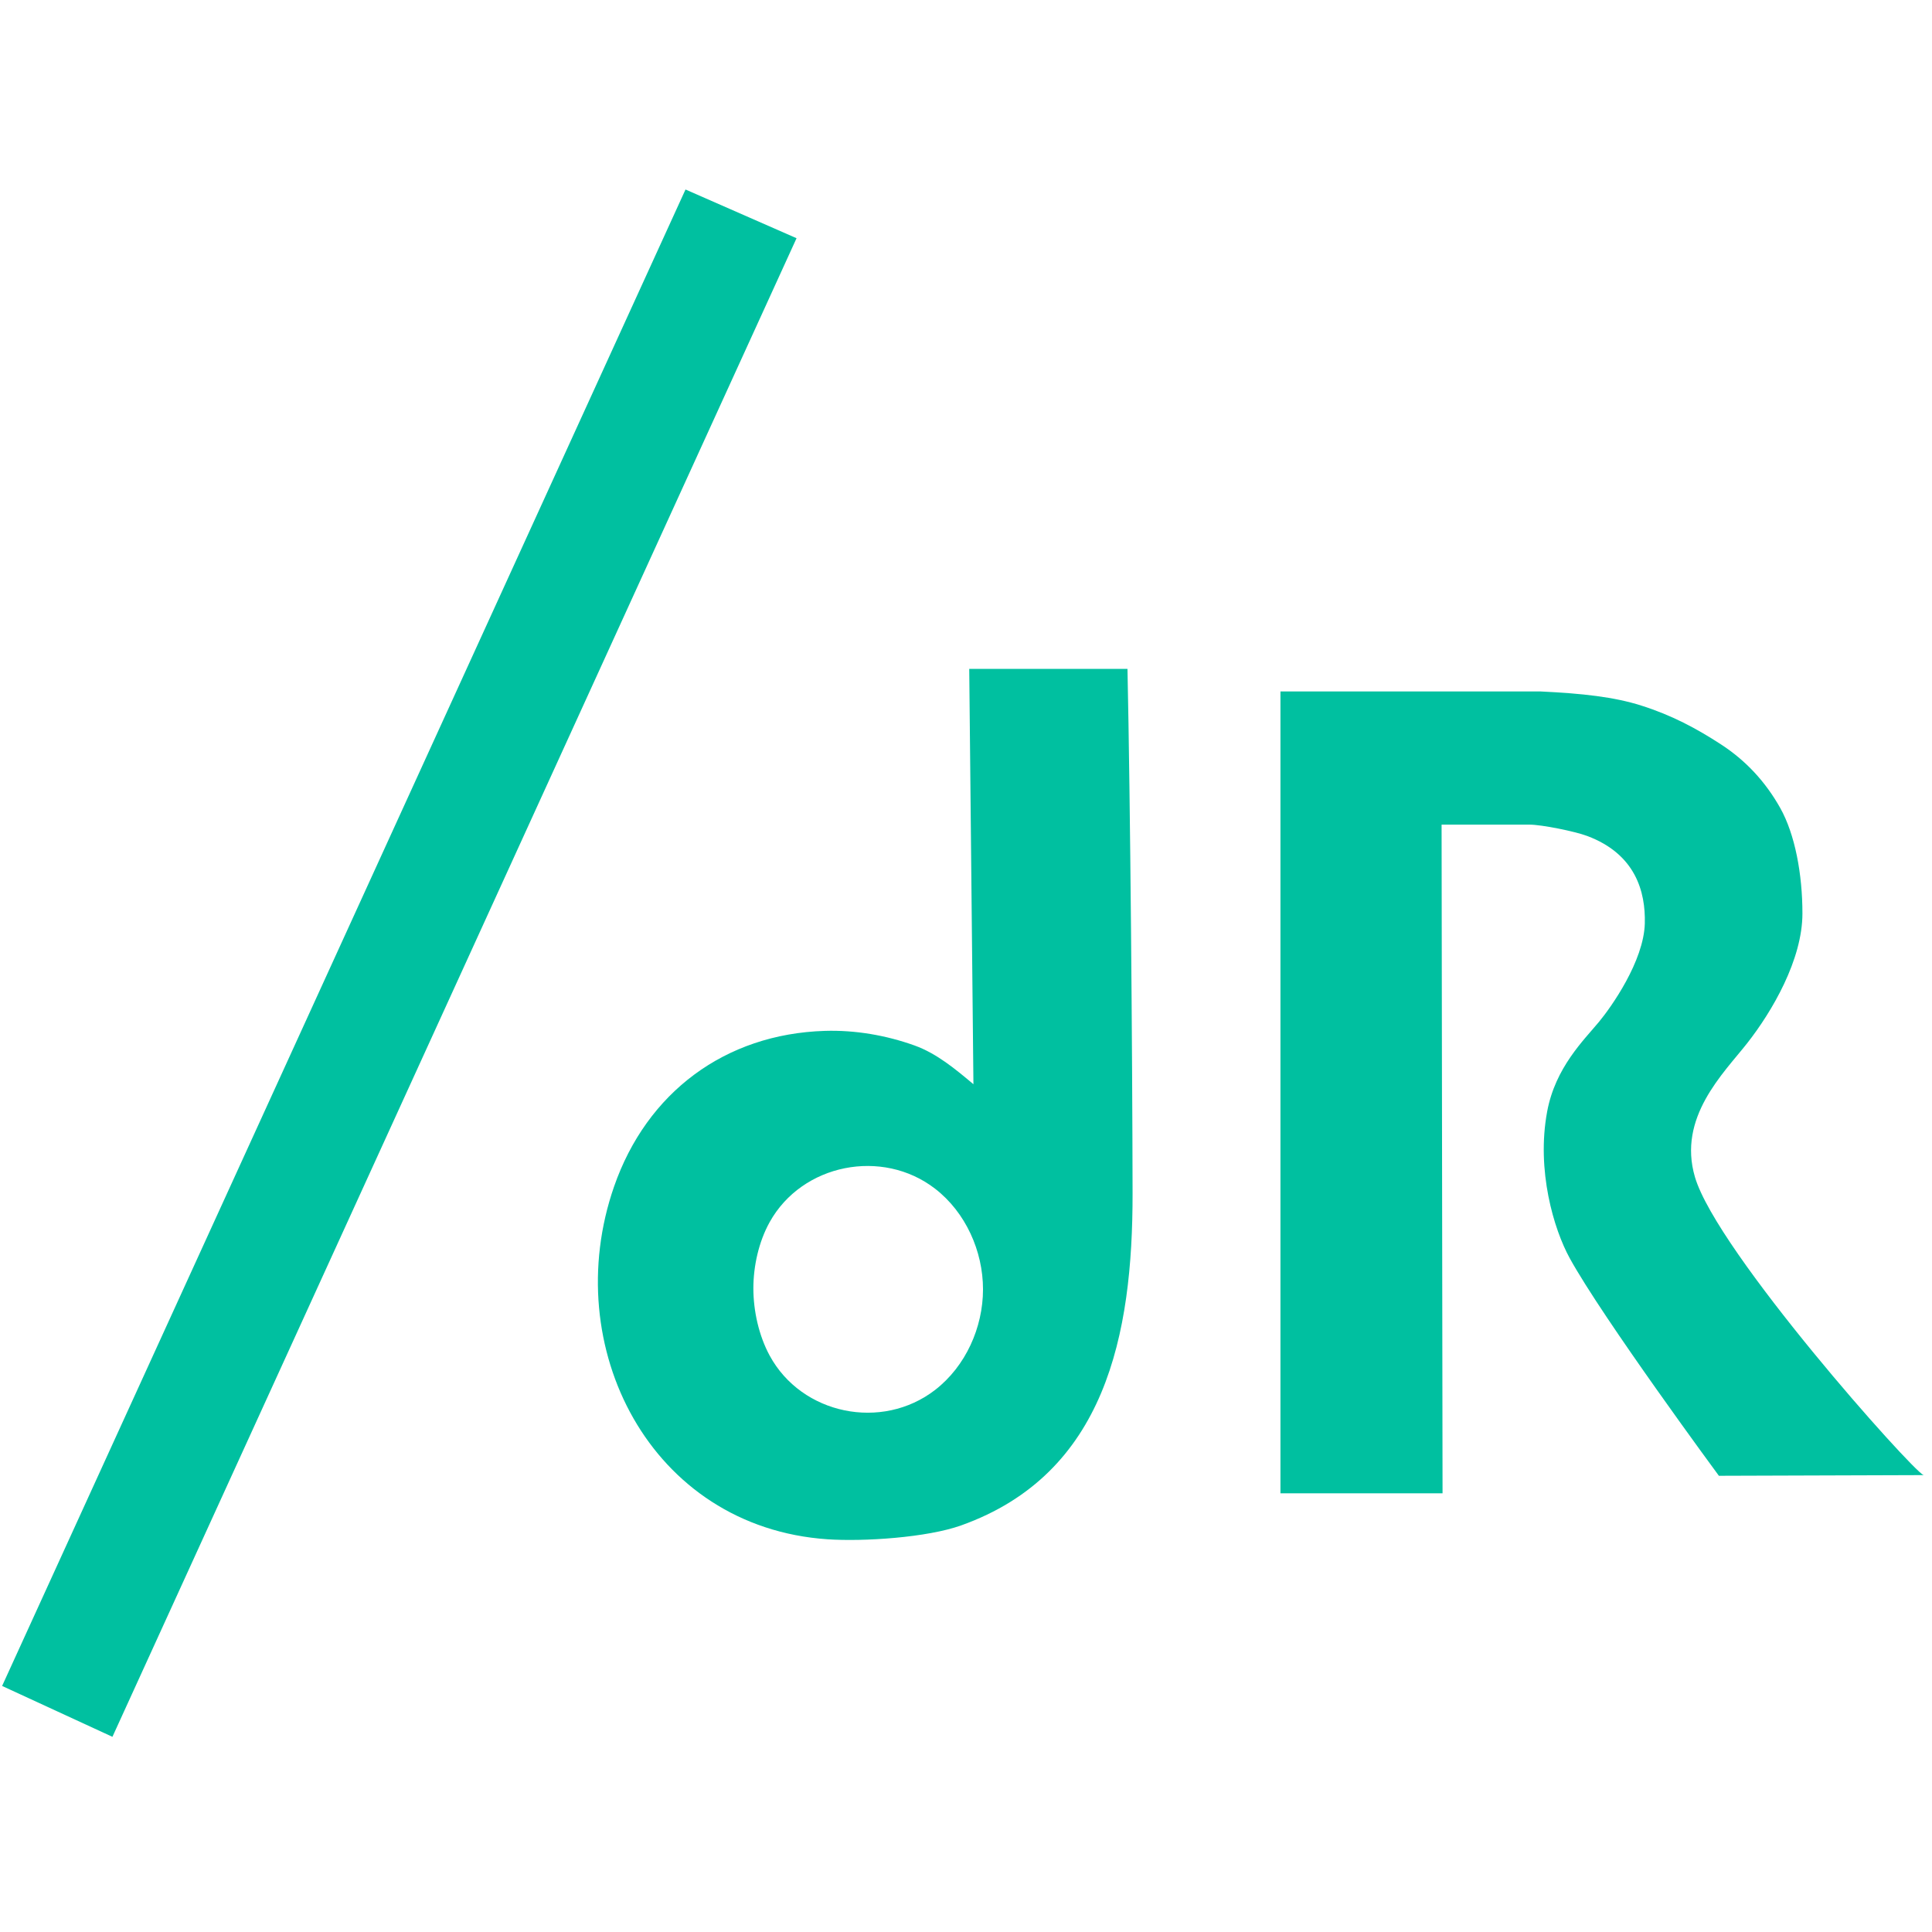 <?xml version="1.0" encoding="UTF-8" standalone="no"?><!DOCTYPE svg PUBLIC "-//W3C//DTD SVG 1.1//EN" "http://www.w3.org/Graphics/SVG/1.1/DTD/svg11.dtd"><svg width="100%" height="100%" viewBox="0 0 193 193" version="1.1" xmlns="http://www.w3.org/2000/svg" xmlns:xlink="http://www.w3.org/1999/xlink" xml:space="preserve" xmlns:serif="http://www.serif.com/" style="fill-rule:evenodd;clip-rule:evenodd;stroke-linejoin:round;stroke-miterlimit:2;"><rect id="de-liker" x="0.211" y="0.216" width="192" height="192" style="fill:none;"/><clipPath id="_clip1"><rect x="0.211" y="0.216" width="192" height="192"/></clipPath><g clip-path="url(#_clip1)"><path d="M79.572,23.797l-68.341,149.705l-11.02,-5.081l68.269,-149.49l11.092,4.866Zm17.67,84.512l-0.419,-41.492l15.808,0c0.283,13.246 0.491,38.635 0.509,52.39c0.018,14.16 -2.7,28.018 -17.119,33.174c-3.408,1.219 -9.746,1.634 -13.357,1.388c-17.706,-1.211 -26.869,-19.249 -21.326,-35.221c3.265,-9.411 11.087,-15.26 21.06,-15.567c3.026,-0.093 6.115,0.437 8.964,1.46c2.208,0.792 4.082,2.362 5.88,3.868Zm46.863,40.869l-16.193,0l0,-80.102l26.024,0c4.144,0.198 7.312,0.545 10.035,1.412c3.039,0.967 5.468,2.262 7.941,3.869c2.474,1.606 4.45,3.727 5.928,6.361c1.478,2.635 2.216,6.611 2.216,10.53c0,4.627 -3.037,9.806 -5.523,12.971c-2.352,2.994 -6.977,7.407 -5.211,13.374c2.206,7.455 21.617,29.22 22.832,29.766l-20.443,0.067c0,0 -11.619,-15.758 -14.909,-21.752c-1.573,-2.867 -3.344,-8.748 -2.245,-14.64c0.818,-4.393 3.661,-7.125 5.181,-8.96c1.195,-1.442 4.477,-6.049 4.573,-9.836c0.08,-3.139 -0.913,-6.909 -5.747,-8.724c-1.246,-0.468 -4.563,-1.137 -5.784,-1.137l-8.771,0l0.096,66.801Zm48.049,-1.819l0.057,0c-0.007,0.014 -0.026,0.014 -0.057,0Zm-93.955,-18.56c0,-3.818 -1.739,-7.694 -4.783,-10.048c-5.269,-4.075 -13.288,-2.499 -16.531,3.337c-1.094,1.971 -1.626,4.4 -1.626,6.615c0,2.231 0.541,4.71 1.626,6.711c3.203,5.907 11.217,7.543 16.531,3.434c3.044,-2.354 4.783,-6.23 4.783,-10.049Z" style="fill:#00c0a0;fill-rule:nonzero;"/></g></svg>